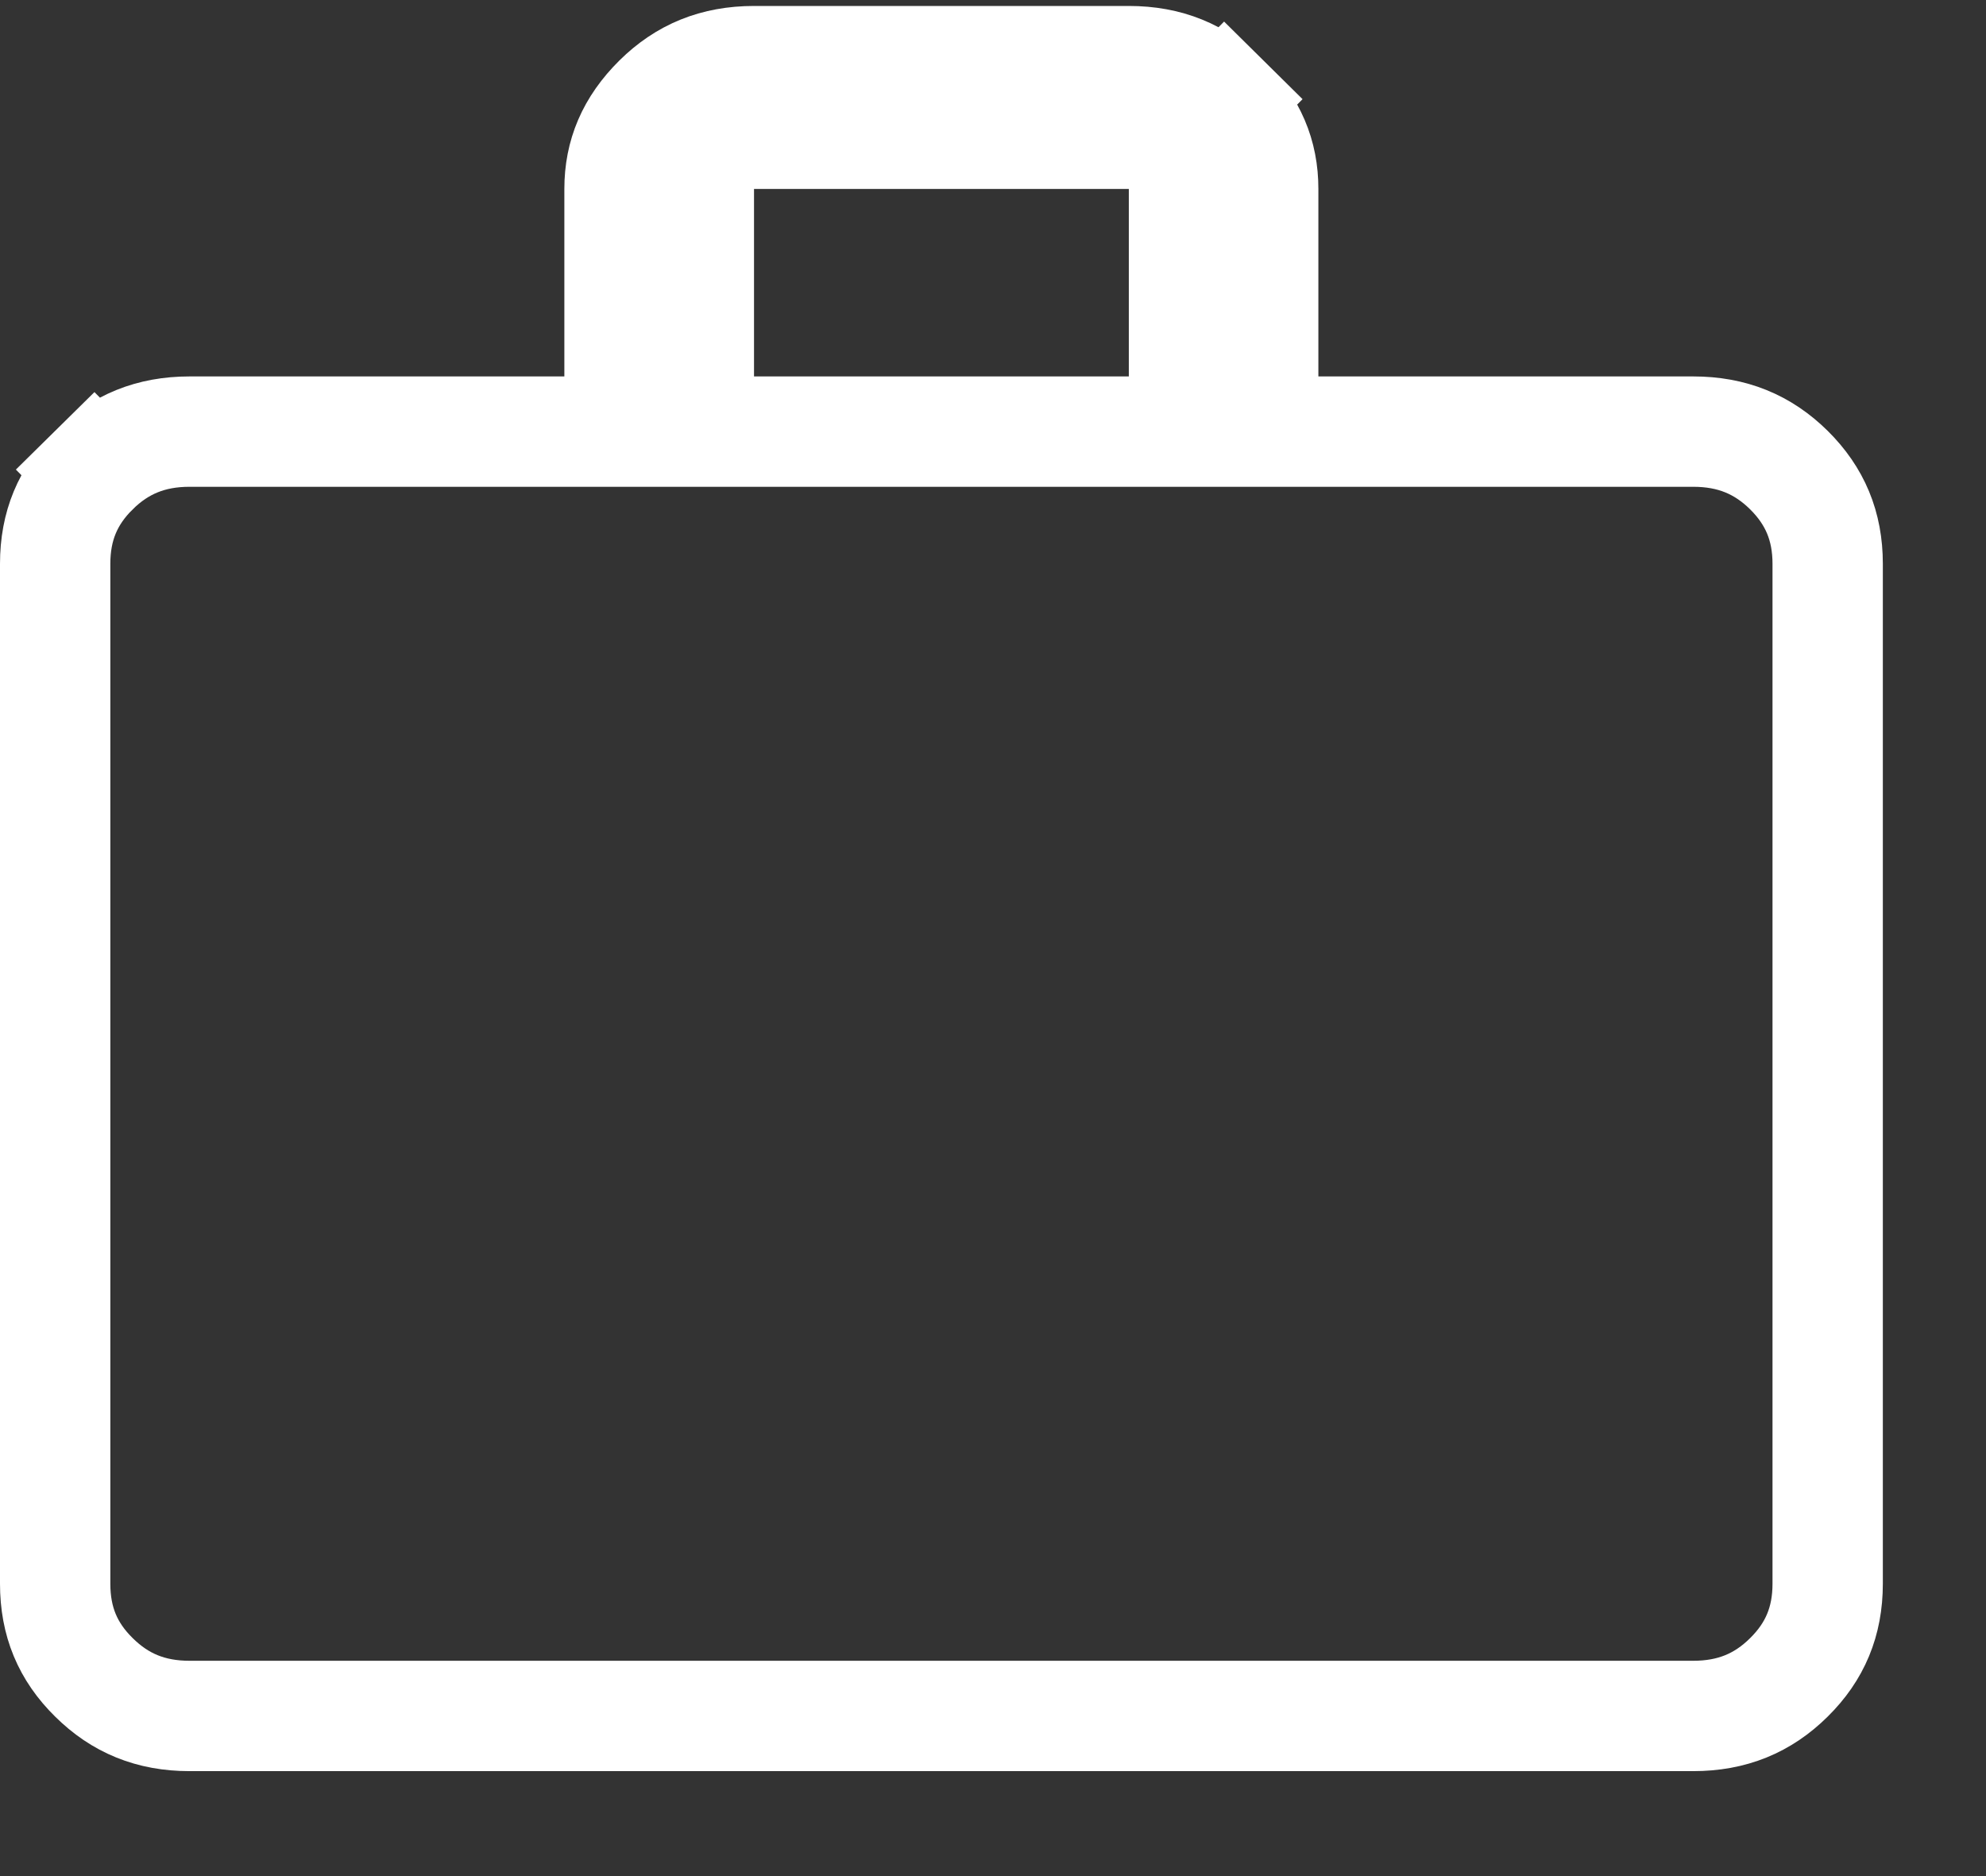 <svg width="18" height="17" viewBox="0 0 18 17" fill="none" xmlns="http://www.w3.org/2000/svg">
<rect x="0" y="0" width="18" height="17" fill="#333333" stroke="none"/>
<path d="M5.115 3.911H5.615V3.411V1.712C5.615 1.405 5.724 1.143 5.966 0.903C6.203 0.669 6.482 0.554 6.834 0.554H10.231C10.582 0.554 10.861 0.669 11.098 0.903L11.45 0.547L11.098 0.903C11.341 1.143 11.449 1.405 11.449 1.712V3.411V3.911H11.949H15.346C15.698 3.911 15.977 4.026 16.214 4.26C16.45 4.494 16.565 4.767 16.565 5.109V14.351C16.565 14.693 16.45 14.966 16.214 15.199C15.977 15.434 15.698 15.549 15.346 15.549H1.718C1.367 15.549 1.088 15.434 0.851 15.199C0.614 14.966 0.5 14.693 0.5 14.351V5.109C0.5 4.767 0.614 4.494 0.851 4.26L0.5 3.904L0.851 4.26C1.088 4.026 1.367 3.911 1.718 3.911H5.115ZM10.231 3.911H10.731V3.411V1.712V1.212H10.231H6.834H6.334V1.712V3.411V3.911H6.834H10.231Z" stroke="white"/>
</svg>
